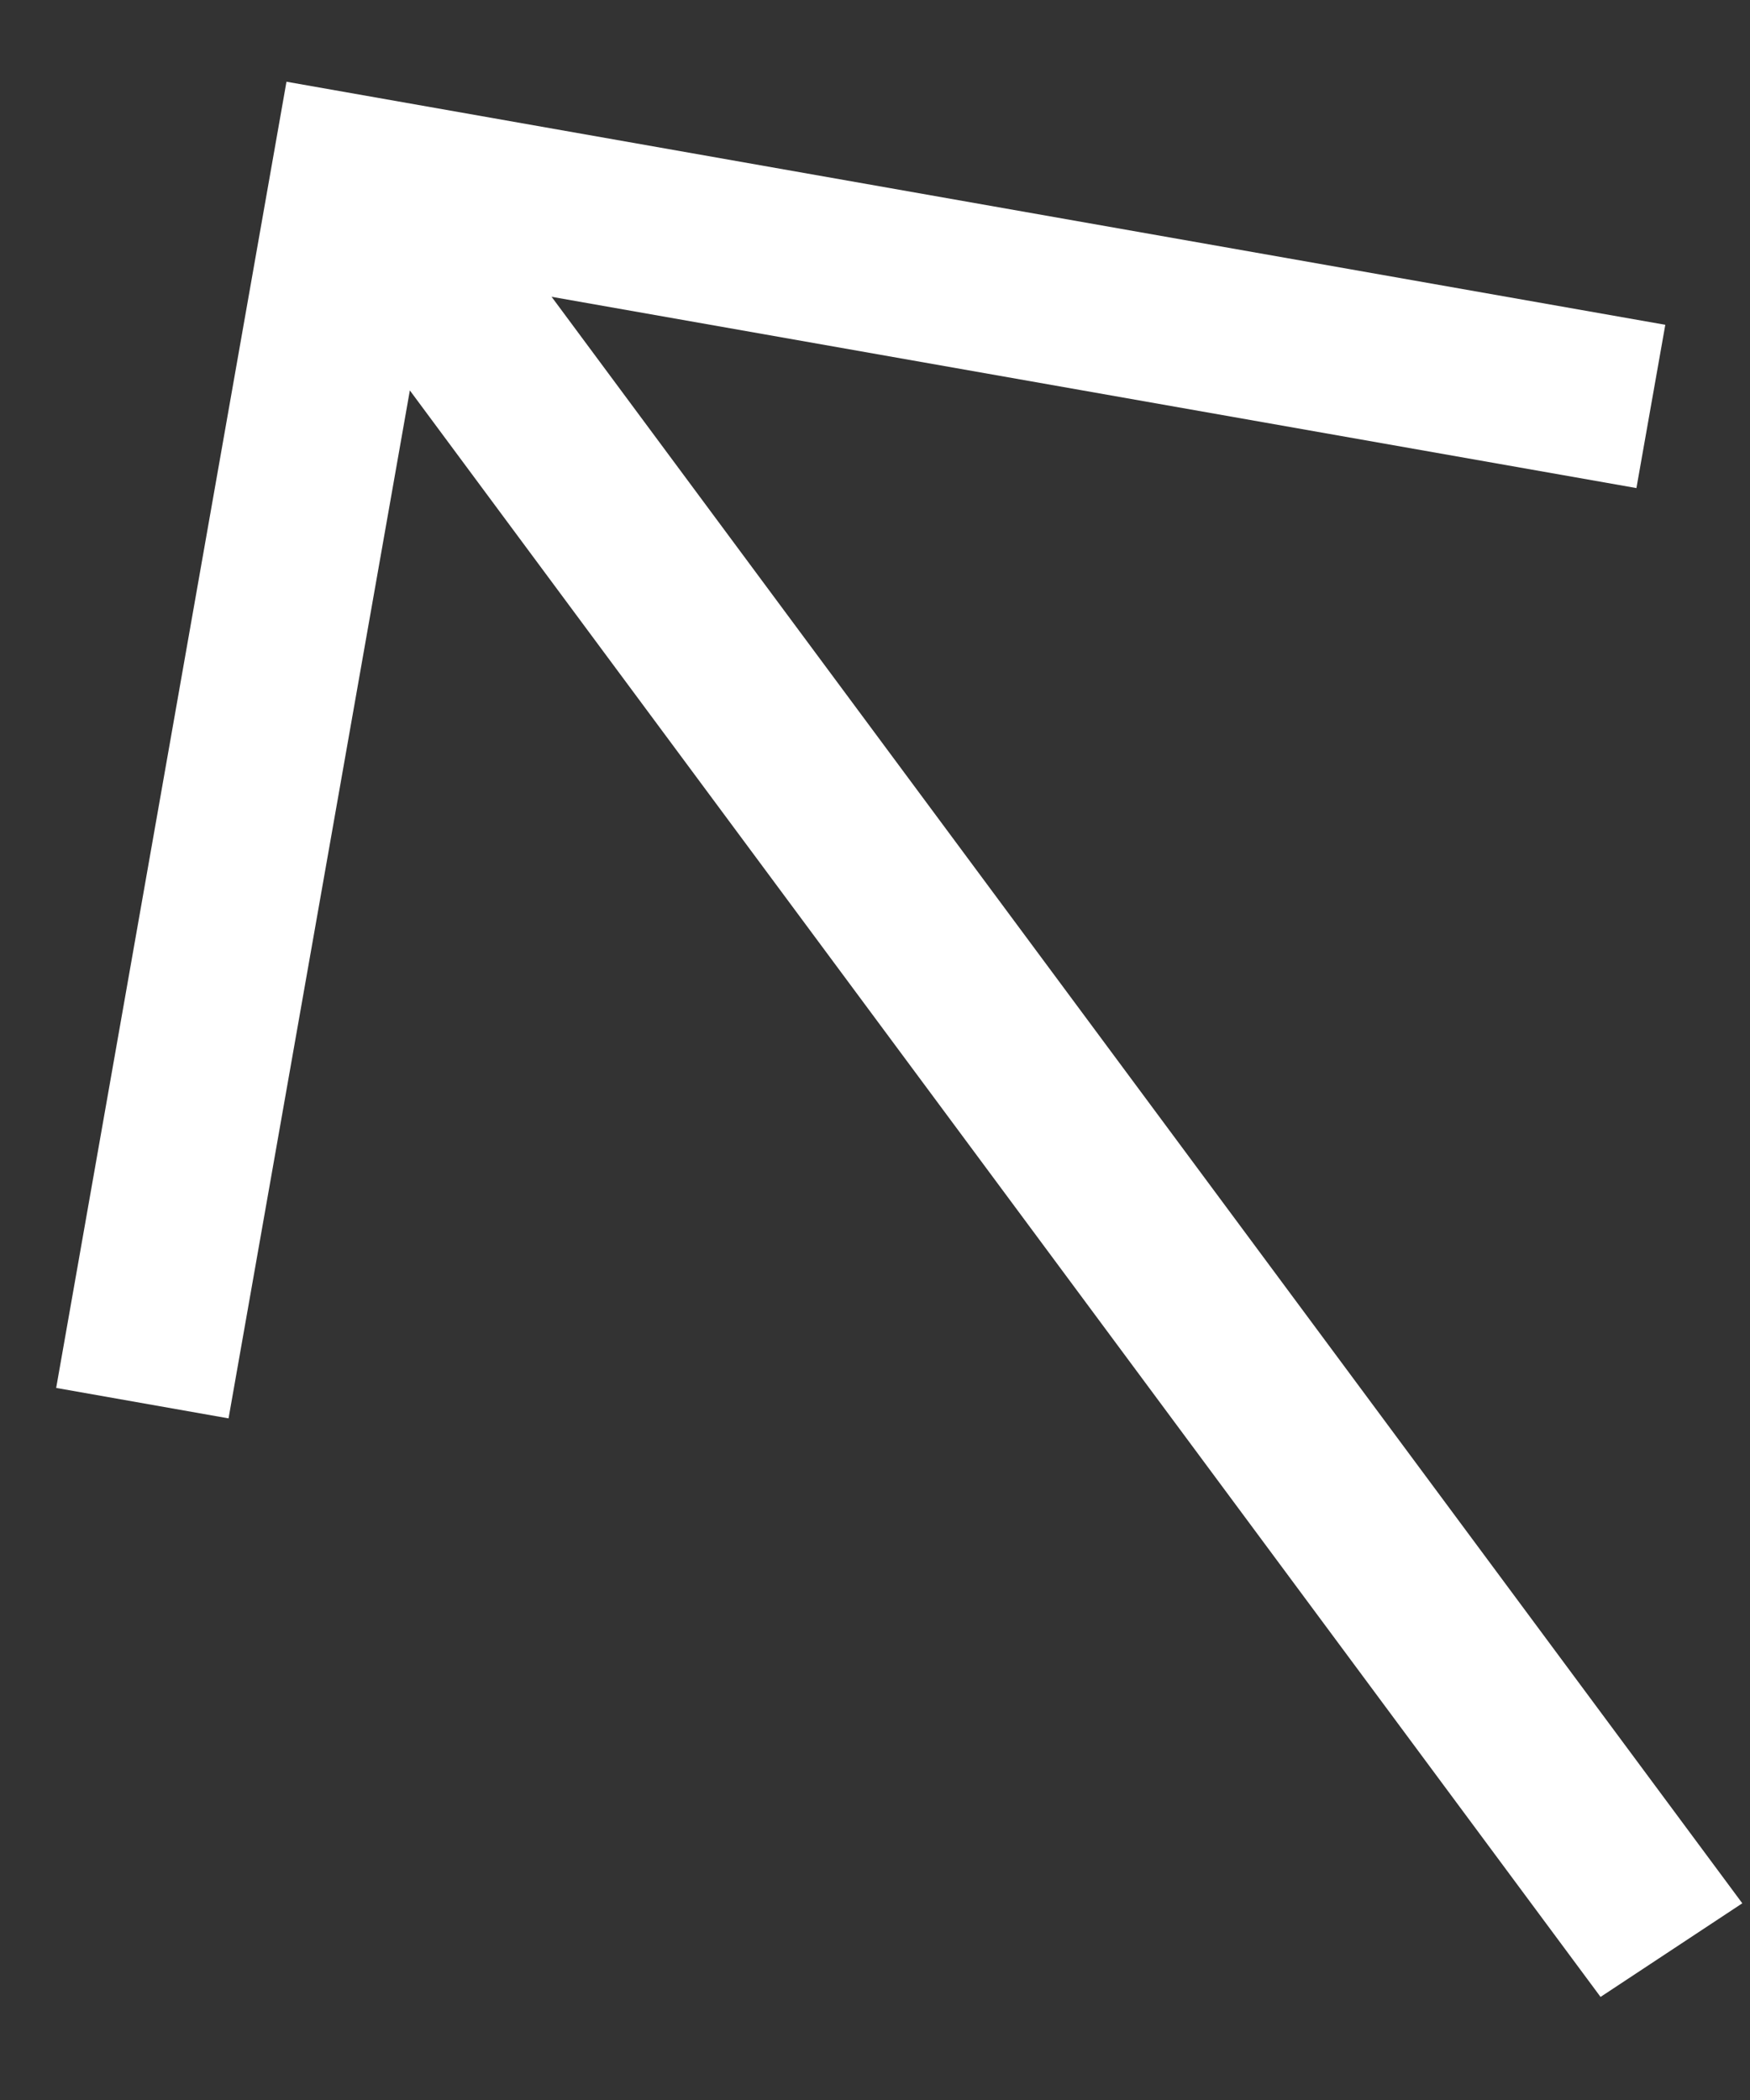 <svg width="10" height="12" viewBox="0 0 10 12" fill="none" xmlns="http://www.w3.org/2000/svg">
<rect x="0" y="0" width="10" height="12" fill="#333333" stroke="none"/>
<path d="M0.321 7.931L1.306 8.105L2.342 2.231L9.146 11.411L9.956 10.876L3.152 1.696L9.351 2.789L9.516 1.856L1.637 0.467L0.321 7.931Z" fill="white"/>
</svg>
